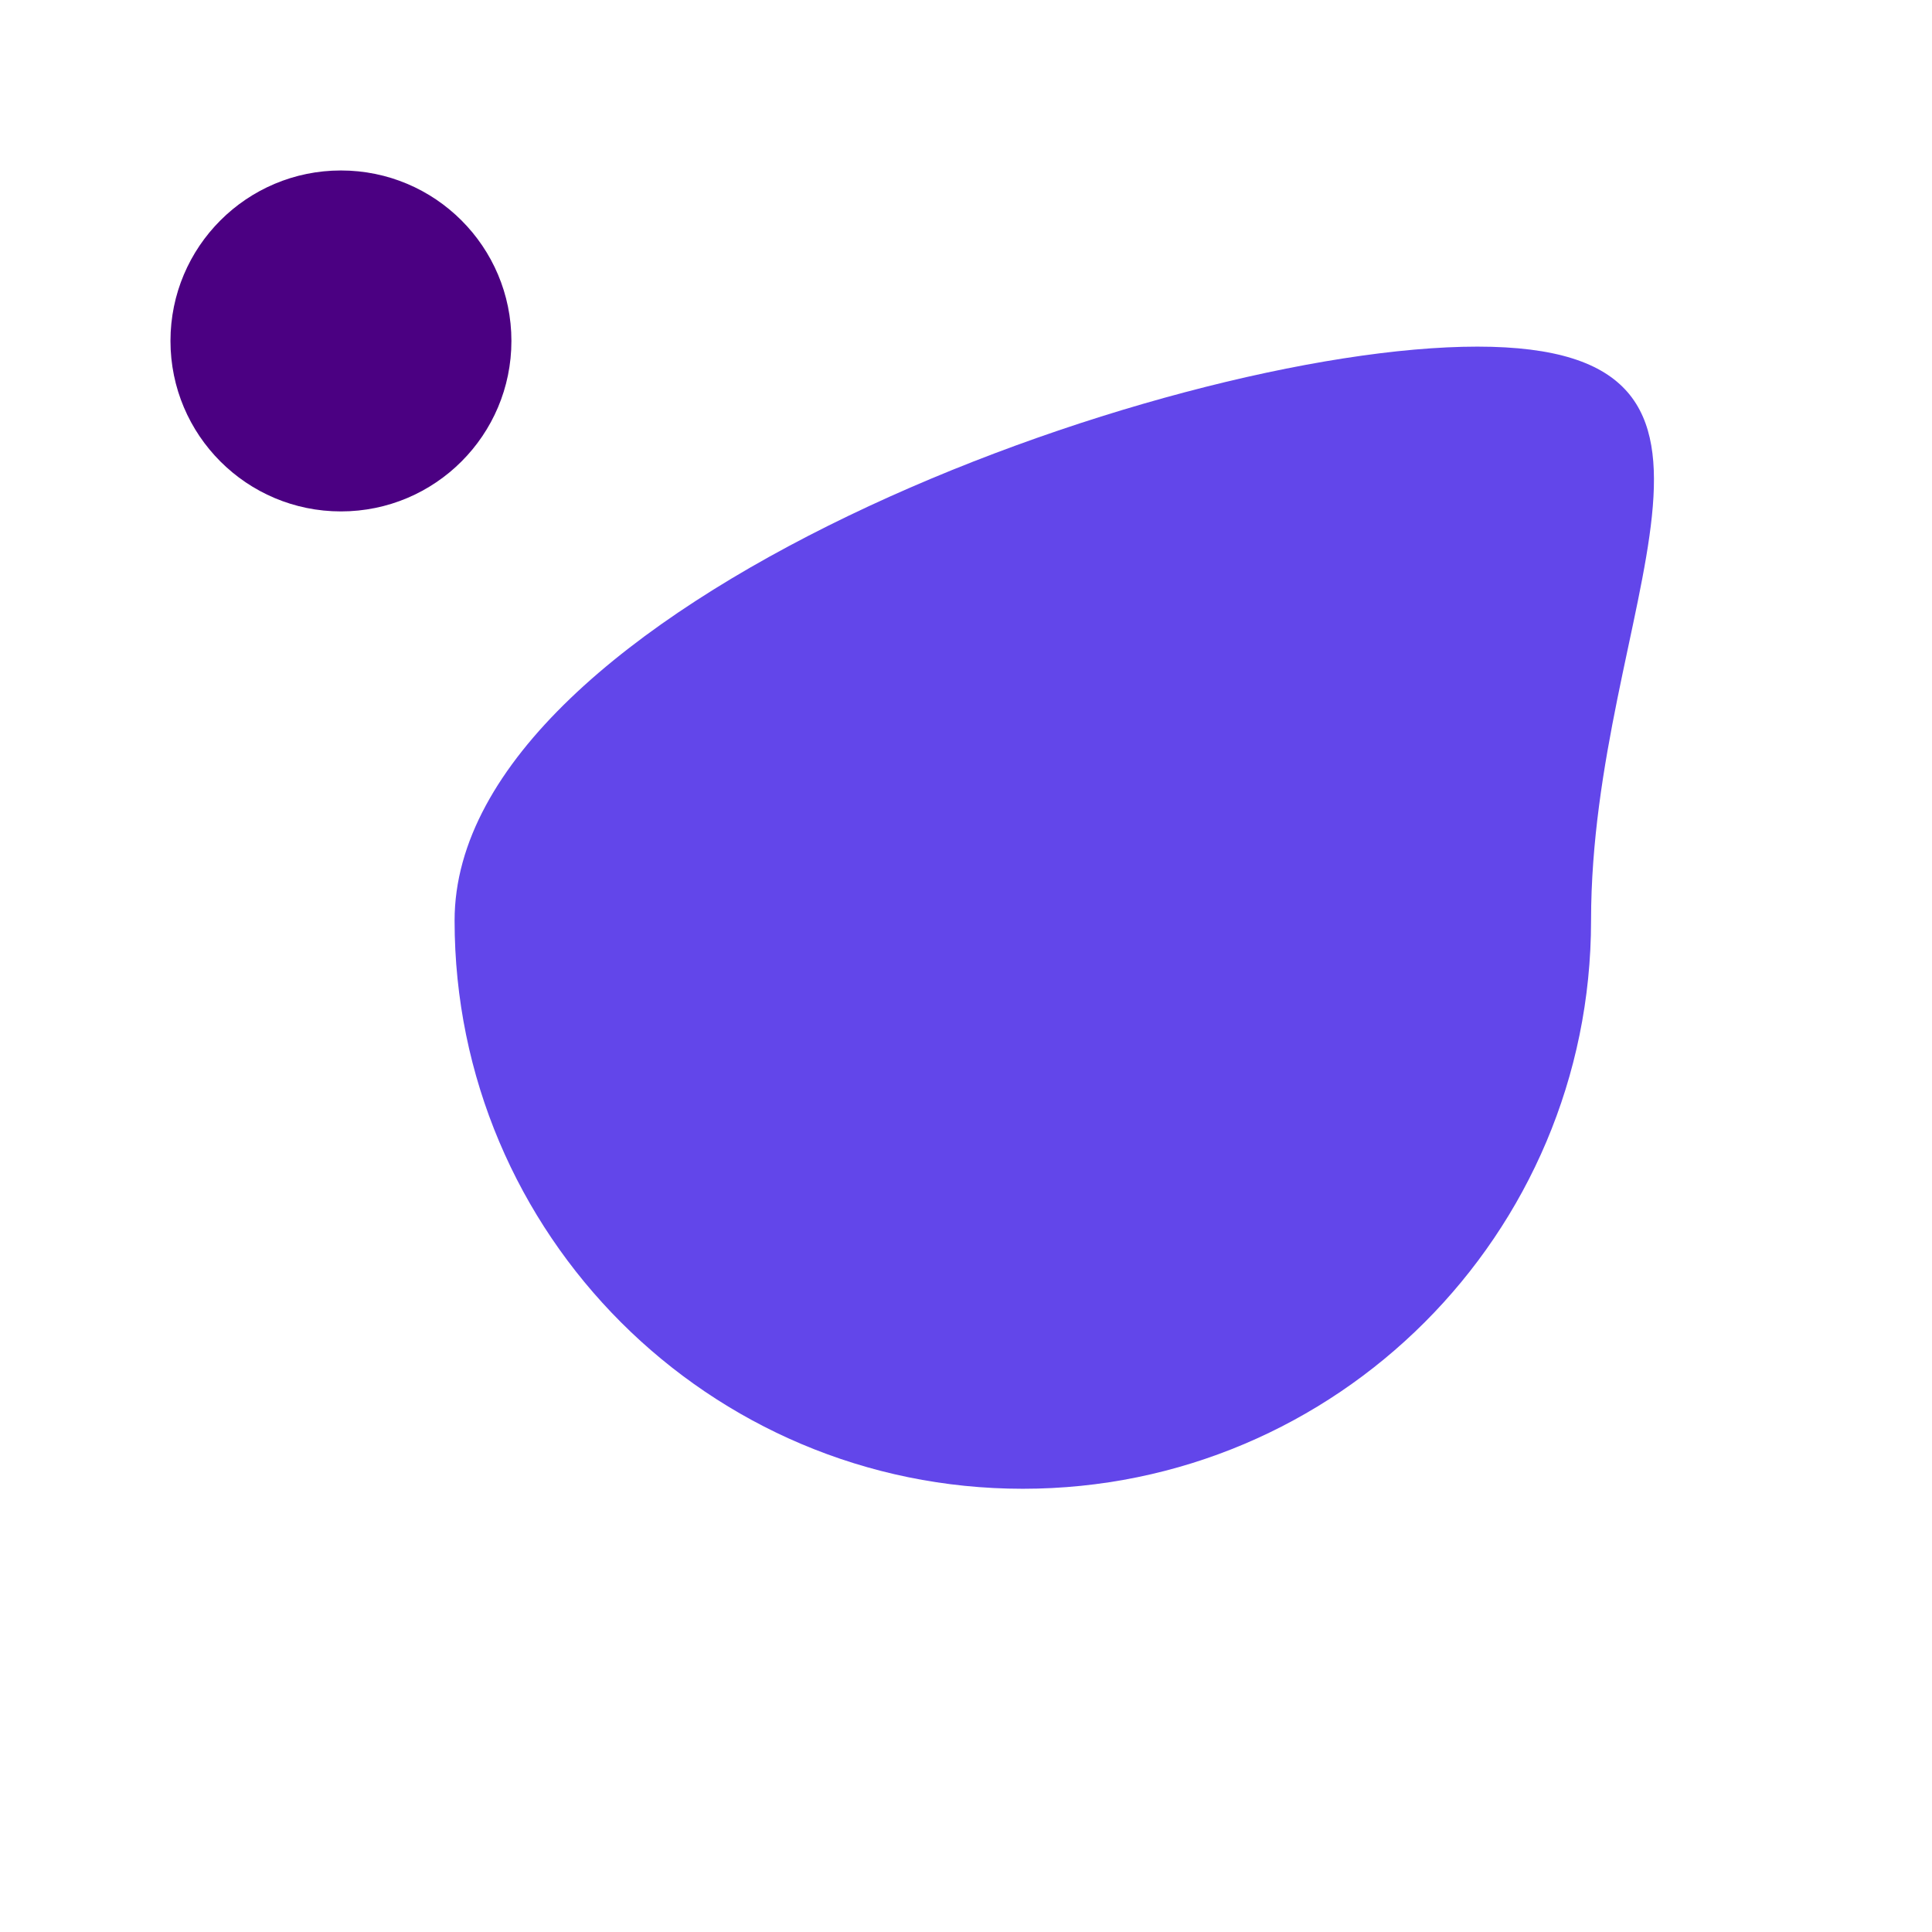 <svg width="400" height="400" xmlns:xlink="http://www.w3.org/1999/xlink" viewBox="-30 -30 170 170" fill="none" xmlns="http://www.w3.org/2000/svg">

    <defs>
        <filter id="fil">
            <feGaussianBlur in="SourceGraphic" stdDeviation="10" result="blur"/>
            <feColorMatrix in="blur" type="matrix" values="1 0 0 0 0  0 1 0 0 0  0 0 1 0 0  0 0 0 17 -7" result="fil"/>
        </filter>
    </defs>
    <g filter="url(#fil)">
        <path
                id="path1"
                d="M121.5 63C121.5 90.614 87.614 101 60 101C32.386 101 10 78.614 10 51C10 23.386 93.886 8 121.5 8C149.114 8 121.5 35.386 121.5 63Z"
                fill="transparent"/>
        <path
                id="path2"
                d="M117.5 64.5C117.5 92.114 93.614 110 66 110C38.386 110 10 78.614 10 51C10 23.386 69.886 12 97.5 12C125.114 12 117.5 36.886 117.5 64.5Z"
                fill="transparent"/>
        <path
                id="path3"
                d="M95.5 58.5C95.5 86.114 50.614 86 23 86C-4.614 86 1.5 69.114 1.5 41.5C1.5 13.886 67.886 1.5 95.5 1.5C123.114 1.5 95.5 30.886 95.5 58.5Z"
                fill="transparent"/>
        <path
                id="path4"
                d="M115.5 42C115.5 69.614 126.614 95 99 95C71.386 95 30 88.614 30 61C30 33.386 13.386 8 41 8C68.614 8 115.5 14.386 115.5 42Z"
                fill="transparent"/>
        <path
                id="path5"
                d="M110 51C110 78.614 110.114 100 82.5 100C54.886 100 10 78.614 10 51C10 23.386 33.886 1.5 61.5 1.5C89.114 1.5 110 23.386 110 51Z"
                fill="transparent"/>
        <path
                id="path6"
                d="M110 51C110 78.614 87.614 101 60 101C32.386 101 10 78.614 10 51C10 23.386 72.386 0.5 100 0.5C127.614 0.5 110 23.386 110 51Z"
                fill="transparent"/>

        <circle r="10" fill="#4B0082">
            <animateMotion dur="27s" repeatCount="indefinite">
                <mpath xlink:href="#path"/>
            </animateMotion>
        </circle>
        <circle r="10" fill="#4B0082">
            <animateMotion dur="20s" repeatCount="indefinite">
                <mpath xlink:href="#path1"/>
            </animateMotion>
        </circle>
        <circle r="13" fill="#4B0082">
            <animateMotion dur="25s" repeatCount="indefinite">
                <mpath xlink:href="#path2"/>
            </animateMotion>
        </circle>
        <circle r="8" fill="#4B0082">
            <animateMotion dur="11s" repeatCount="indefinite">
                <mpath xlink:href="#path3"/>
            </animateMotion>
        </circle>
        <circle r="11" fill="#4B0082">
            <animateMotion dur="36s" repeatCount="indefinite">
                <mpath xlink:href="#path4"/>
            </animateMotion>
        </circle>
        <circle r="15" fill="#4B0082">
            <animateMotion dur="15s" repeatCount="indefinite">
                <mpath xlink:href="#path5"/>
            </animateMotion>
        </circle>
        <circle r="7" fill="#4B0082">
            <animateMotion dur="10s" repeatCount="indefinite">
                <mpath xlink:href="#path6"/>
            </animateMotion>
        </circle>
        <path
                id="path"
                d="M110 51C110 78.614 87.614 101 60 101C32.386 101 10 78.614 10 51C10 23.386 72.386 0.5 100 0.5C127.614 0.5 110 23.386 110 51Z"
                fill="#6246ea">
            <animate
                    attributeName="d"
                    dur='8s'
                    repeatCount="indefinite"
                    values="
                    M121.5 63C121.5 90.614 87.614 101 60 101C32.386 101 10 78.614 10 51C10 23.386 93.886 8 121.5 8C149.114 8 121.5 35.386 121.5 63Z;
                    M117.5 64.5C117.5 92.114 93.614 110 66 110C38.386 110 10 78.614 10 51C10 23.386 69.886 12 97.5 12C125.114 12 117.5 36.886 117.5 64.5Z;
                    M95.5 58.5C95.5 86.114 50.614 86 23 86C-4.614 86 1.5 69.114 1.5 41.5C1.5 13.886 67.886 1.5 95.5 1.5C123.114 1.5 95.5 30.886 95.5 58.5Z;
                    M115.5 42C115.5 69.614 126.614 95 99 95C71.386 95 30 88.614 30 61C30 33.386 13.386 8 41 8C68.614 8 115.5 14.386 115.5 42Z;
                    M110 51C110 78.614 110.114 100 82.5 100C54.886 100 10 78.614 10 51C10 23.386 33.886 1.5 61.5 1.5C89.114 1.5 110 23.386 110 51Z;
                    M110 51C110 78.614 87.614 101 60 101C32.386 101 10 78.614 10 51C10 23.386 72.386 0.5 100 0.5C127.614 0.5 110 23.386 110 51Z;
                    M121.5 63C121.5 90.614 87.614 101 60 101C32.386 101 10 78.614 10 51C10 23.386 93.886 8 121.5 8C149.114 8 121.5 35.386 121.5 63Z;
                    "

            />


        </path>
    </g>
</svg>